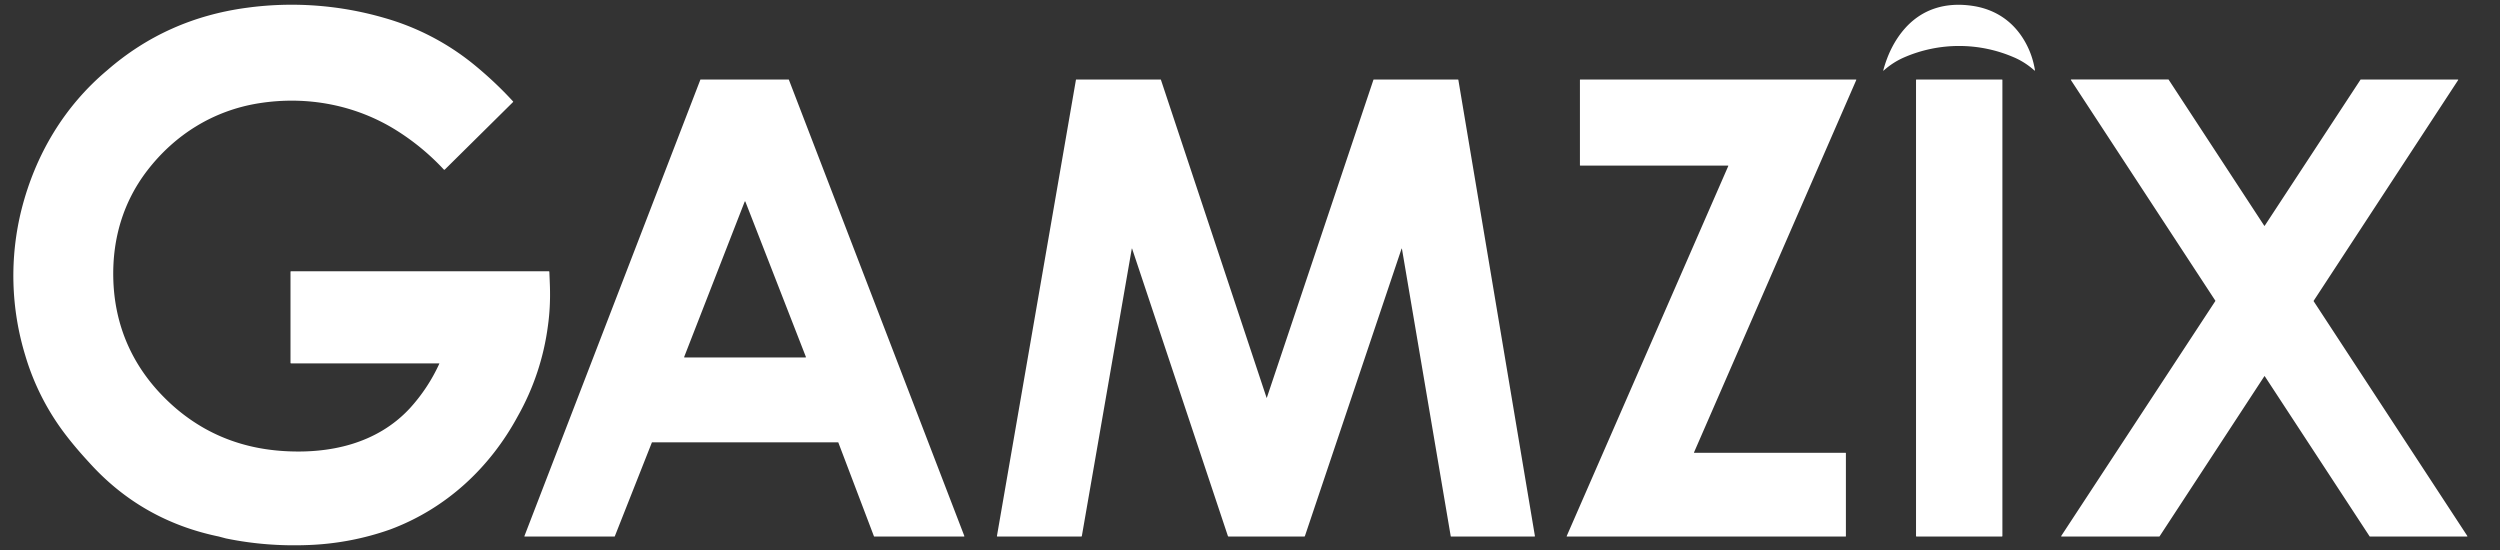 <svg width="100" height="22" fill="none" xmlns="http://www.w3.org/2000/svg"><rect width="100%" height="100%" fill="#333333" stroke="none"/><g clip-path="url(#a)"><path fill-rule="evenodd" clip-rule="evenodd" d="M20.714 16.643a9.979 9.979 0 0 0 1.203-3.611c.07-.498.097-1.021.08-1.57a59.034 59.034 0 0 0-.023-.586c0-.017-.009-.025-.025-.025H11.645c-.016 0-.025.008-.025.024v3.636c0 .016.008.024.025.024h5.92l.004.001.003.003.001.004v.004a6.897 6.897 0 0 1-1.185 1.791c-1.315 1.413-3.21 1.834-5.118 1.699-1.142-.081-2.178-.386-3.107-.912a7.32 7.32 0 0 1-1.409-1.045c-1.434-1.35-2.184-3.04-2.223-4.972-.032-1.57.4-3.038 1.36-4.287 1.108-1.44 2.654-2.402 4.462-2.69 1.912-.304 3.86.055 5.503 1.083a9.386 9.386 0 0 1 1.896 1.567l.004.004.006.003a.028.028 0 0 0 .031-.006l2.727-2.698c.01-.01.01-.02 0-.03-.47-.512-.982-.995-1.536-1.45a9.998 9.998 0 0 0-3.63-1.893 13.29 13.29 0 0 0-5.483-.4C7.735.597 5.875 1.43 4.29 2.809 2.561 4.261 1.418 6.191.863 8.371a10.917 10.917 0 0 0 .15 5.855 9.778 9.778 0 0 0 1.52 3.042c.292.392.634.8 1.028 1.226 1.394 1.551 3.125 2.54 5.191 2.967l.285.076c1.08.223 2.19.31 3.327.263a11.024 11.024 0 0 0 3.237-.619c2.23-.829 3.99-2.456 5.113-4.538Zm59.864-14.34a5.518 5.518 0 0 0-4.43 0 3.03 3.03 0 0 0-.796.515c-.02.017-.026.013-.019-.011.178-.657.461-1.208.848-1.652C76.89.345 77.843.08 78.89.233c.908.131 1.64.614 2.104 1.425.202.352.336.732.402 1.138.006.032-.004.038-.028.016a3.006 3.006 0 0 0-.79-.51ZM26.074 17.702l-1.482 3.75a.014.014 0 0 1-.005.006.015.015 0 0 1-.007.003h-3.59c-.002 0-.005 0-.007-.002a.015.015 0 0 1-.008-.01v-.004l.002-.003 7.037-18.253a.014.014 0 0 1 .014-.009h3.513c.003 0 .006.001.008.003a.014.014 0 0 1 .006.006l7.019 18.253v.006a.015.015 0 0 1-.007.011.015.015 0 0 1-.006.002h-3.59c-.002 0-.005 0-.007-.002a.015.015 0 0 1-.006-.007l-1.424-3.75a.014.014 0 0 0-.005-.007.014.014 0 0 0-.009-.002h-7.434c-.002 0-.005 0-.007.002a.015.015 0 0 0-.005.007Zm1.293-3.425v.008c0 .002 0 .005.002.007a.016.016 0 0 0 .005.004.016.016 0 0 0 .007.002h4.84c.003 0 .005 0 .007-.002a.014.014 0 0 0 .008-.012v-.007l-2.42-6.21a.016.016 0 0 0-.006-.008.015.015 0 0 0-.009-.003.015.015 0 0 0-.008.003.014.014 0 0 0-.006.007l-2.42 6.211ZM54.935 3.198l-4.26 12.706c-.005.013-.01.013-.014 0L46.437 3.192c-.002-.008-.007-.011-.015-.011h-3.373a.011.011 0 0 0-.007.002.013.013 0 0 0-.004.007l-3.16 18.248c-.002.015.005.023.02.023h3.35c.015 0 .023-.007.026-.02l1.995-11.48c.005-.028.012-.028.02-.001l3.826 11.478c.005.015.016.023.033.023h3.02c.015 0 .025-.007.03-.022l3.86-11.477c.01-.027.017-.027.022.002l1.949 11.484c.001.009.006.013.015.013h3.332c.015 0 .022-.008.02-.023L58.335 3.2c-.002-.014-.01-.02-.024-.02H54.96c-.013 0-.021.005-.025.017ZM69.12 6.623h-5.91a.013.013 0 0 1-.013-.013V3.194c0-.003.002-.006.005-.009a.013.013 0 0 1 .009-.004H74.242l.002.002a.013.013 0 0 1 .007.01V3.2l-6.49 14.895a.013.013 0 0 0 .006.017.013.013 0 0 0 .006.001h6.05c.003 0 .007.002.01.004a.013.013 0 0 1 .003.01v3.321a.013.013 0 0 1-.013.014H62.68l-.006-.002a.013.013 0 0 1-.007-.01v-.002l.001-.005 6.463-14.802.001-.006a.013.013 0 0 0-.007-.01.013.013 0 0 0-.006-.002Zm7.541-3.443h3.415c.012 0 .02.01.02.02v18.241a.02.02 0 0 1-.02.02h-3.414a.02.02 0 0 1-.021-.02V3.201c0-.012.01-.02.02-.02Zm13.93 5.846 3.83-5.84a.014.014 0 0 1 .008-.006h3.884a.015.015 0 0 1 .013.007.015.015 0 0 1 0 .016l-5.78 8.83v.002a.014.014 0 0 0-.001.01l.002.005 6.146 9.389a.014.014 0 0 1 0 .015.015.015 0 0 1-.013.007h-3.884a.015.015 0 0 1-.012-.007l-4.19-6.4v-.002l-.002-.001-.003-.002a.014.014 0 0 0-.013 0l-.002.001a.013.013 0 0 0-.003.004l-4.188 6.4a.015.015 0 0 1-.012.006h-3.91l-.007-.001a.015.015 0 0 1-.005-.006.015.015 0 0 1 0-.015l6.164-9.396a.014.014 0 0 0 .002-.008c0-.003 0-.006-.002-.008l-5.776-8.823a.014.014 0 0 1 0-.016.014.014 0 0 1 .005-.005.015.015 0 0 1 .007-.002l3.884-.001a.015.015 0 0 1 .012.006l3.822 5.84a.015.015 0 0 0 .012.007.014.014 0 0 0 .006-.001.013.013 0 0 0 .004-.003l.002-.002Z" fill="#fff"/></g><defs><clipPath id="a"><path fill="#fff" transform="translate(.5 .001)" d="M0 0h99v22H0z"/></clipPath></defs></svg>